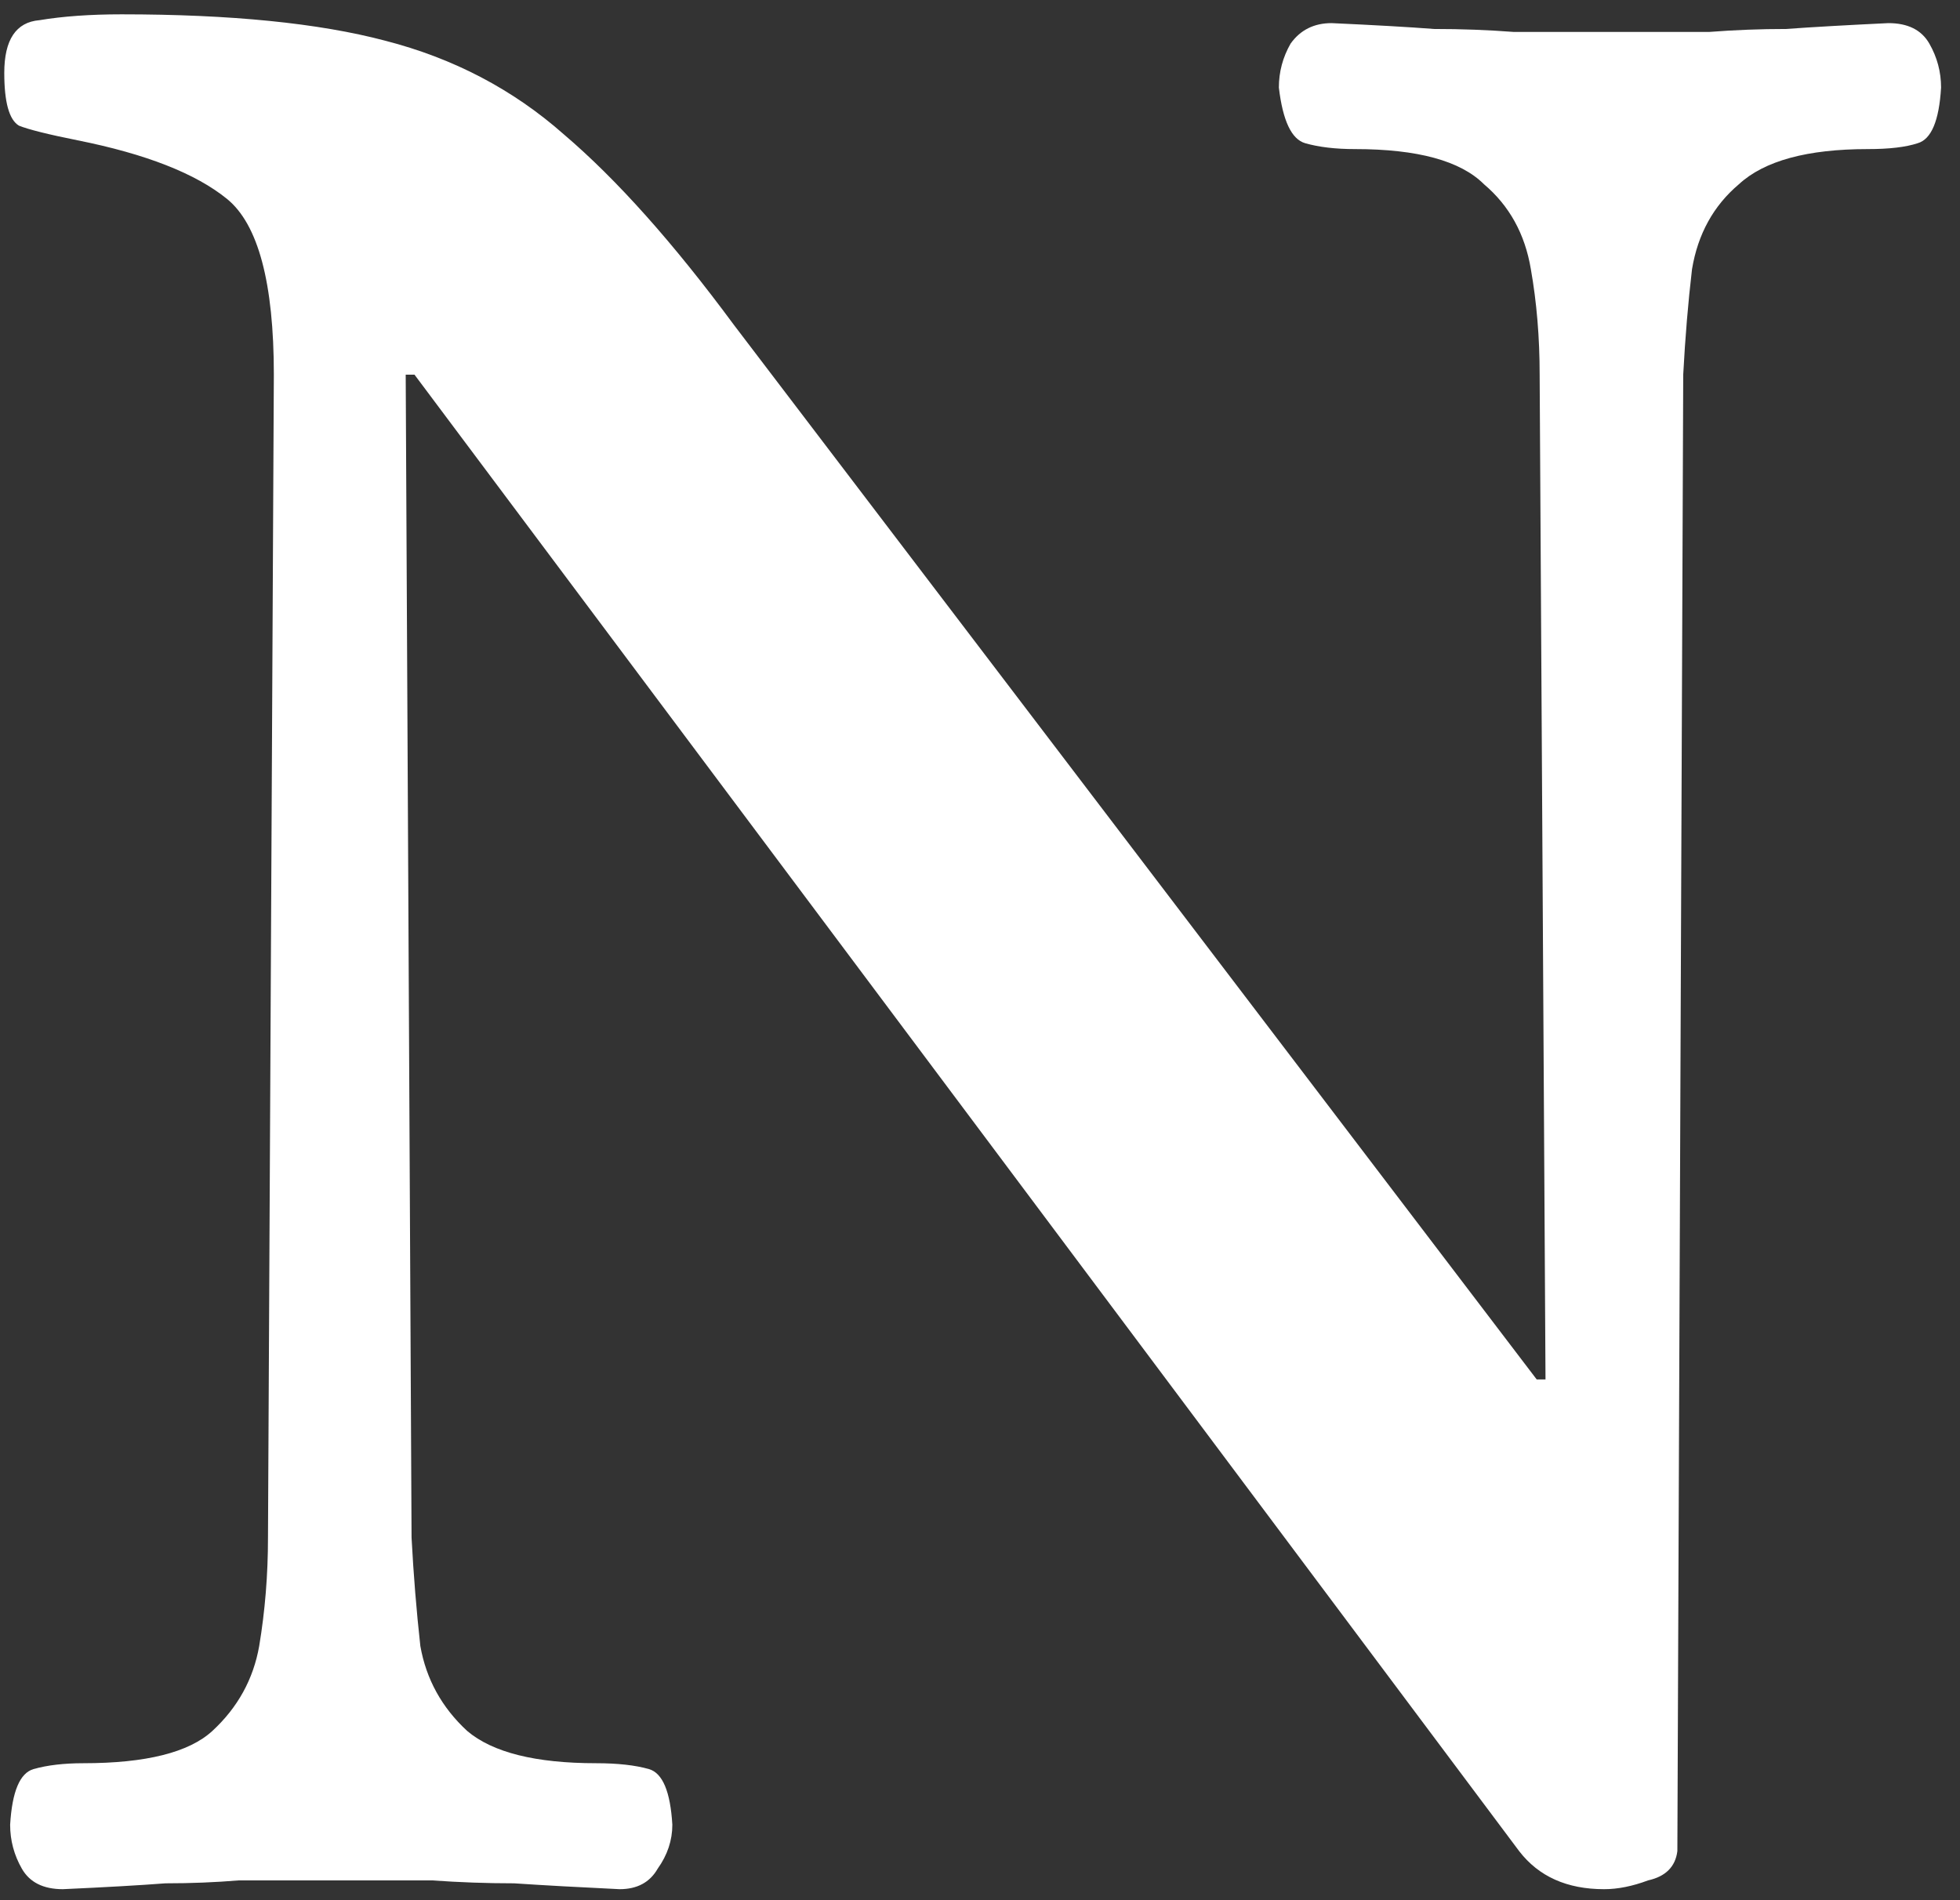 <svg width="99" height="96" viewBox="0 0 99 96" fill="none" xmlns="http://www.w3.org/2000/svg">
<rect x="0" y="0" width="99" height="96" fill="#333333" stroke="none"/>
<path d="M3.176 95.444C2.189 95.444 1.499 95.099 1.104 94.408C0.709 93.717 0.512 92.977 0.512 92.188C0.611 90.511 1.005 89.573 1.696 89.376C2.387 89.179 3.225 89.08 4.212 89.08C7.369 89.08 9.54 88.537 10.724 87.452C12.007 86.268 12.796 84.837 13.092 83.16C13.388 81.384 13.536 79.559 13.536 77.684L13.832 18.928C13.832 14.291 13.043 11.331 11.464 10.048C9.885 8.765 7.369 7.779 3.916 7.088C2.436 6.792 1.449 6.545 0.956 6.348C0.463 6.052 0.216 5.164 0.216 3.684C0.216 2.007 0.808 1.119 1.992 1.02C3.176 0.823 4.557 0.724 6.136 0.724C11.661 0.724 16.101 1.168 19.456 2.056C22.909 2.944 25.919 4.523 28.484 6.792C31.148 9.061 34.009 12.268 37.068 16.412L77.62 69.692H78.064L77.768 18.928C77.768 17.053 77.62 15.277 77.324 13.6C77.028 11.824 76.239 10.393 74.956 9.308C73.772 8.124 71.601 7.532 68.444 7.532C67.457 7.532 66.619 7.433 65.928 7.236C65.237 7.039 64.793 6.101 64.596 4.424C64.596 3.635 64.793 2.895 65.188 2.204C65.681 1.513 66.372 1.168 67.26 1.168C69.431 1.267 71.157 1.365 72.44 1.464C73.821 1.464 75.153 1.513 76.436 1.612C77.817 1.612 79.495 1.612 81.468 1.612C83.441 1.612 85.069 1.612 86.352 1.612C87.635 1.513 88.917 1.464 90.2 1.464C91.581 1.365 93.308 1.267 95.38 1.168C96.367 1.168 97.057 1.513 97.452 2.204C97.847 2.895 98.044 3.635 98.044 4.424C97.945 6.101 97.551 7.039 96.86 7.236C96.268 7.433 95.429 7.532 94.344 7.532C91.285 7.532 89.115 8.124 87.832 9.308C86.549 10.393 85.76 11.824 85.464 13.6C85.267 15.277 85.119 17.053 85.02 18.928L84.724 93.52C84.625 94.309 84.132 94.803 83.244 95C82.455 95.296 81.715 95.444 81.024 95.444C79.149 95.444 77.719 94.803 76.732 93.52L20.936 18.928H20.492L20.788 77.684C20.887 79.559 21.035 81.384 21.232 83.16C21.528 84.837 22.317 86.268 23.6 87.452C24.883 88.537 27.053 89.08 30.112 89.08C31.197 89.08 32.085 89.179 32.776 89.376C33.467 89.573 33.861 90.511 33.96 92.188C33.96 92.977 33.713 93.717 33.22 94.408C32.825 95.099 32.184 95.444 31.296 95.444C29.224 95.345 27.448 95.247 25.968 95.148C24.587 95.148 23.205 95.099 21.824 95C20.541 95 18.913 95 16.94 95C14.967 95 13.339 95 12.056 95C10.872 95.099 9.639 95.148 8.356 95.148C7.073 95.247 5.347 95.345 3.176 95.444Z" fill="white"/>
</svg>
